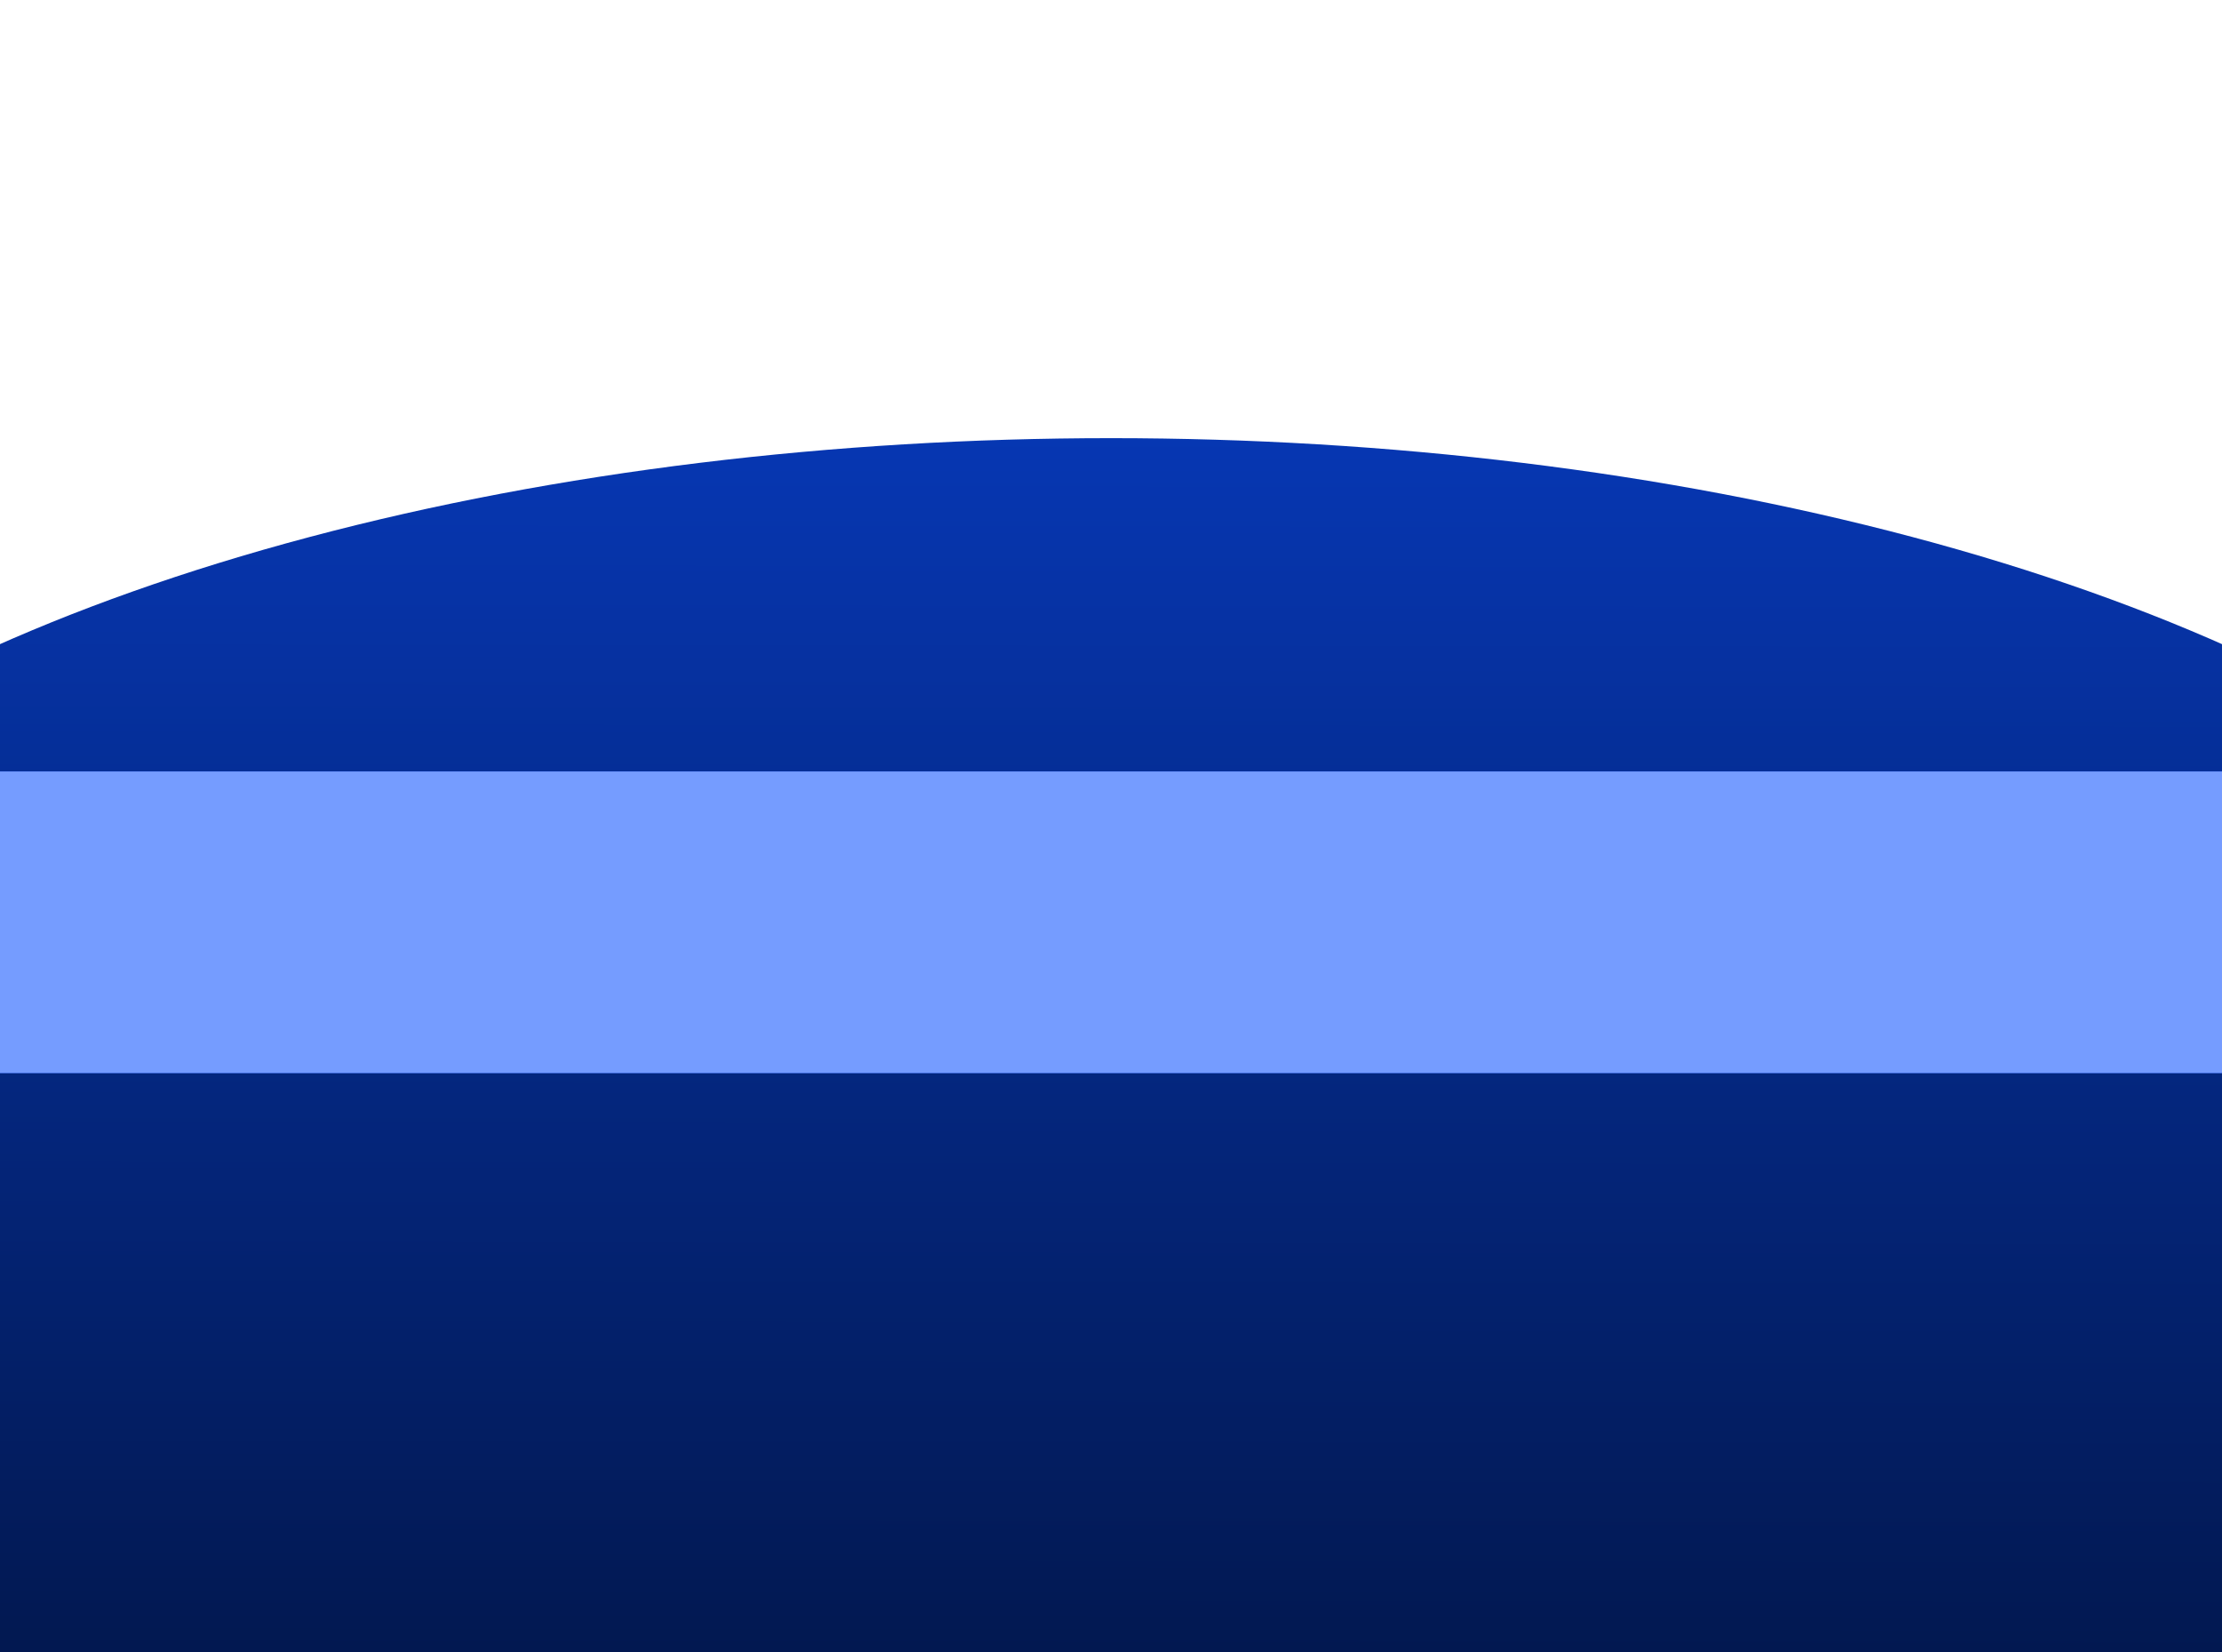 <svg width="1440" height="1071" viewBox="0 0 1440 1071" fill="none" xmlns="http://www.w3.org/2000/svg">
<rect x="-10.445" y="653.509" width="1460.89" height="808.877" fill="#021850"/>
<ellipse cx="1039" cy="478.5" rx="1039" ry="478.5" transform="matrix(1 0 0 -1 -319 1241)" fill="url(#paint0_linear_11_322)"/>
<g filter="url(#filter0_f_11_322)">
<rect width="1440" height="195.436" transform="matrix(1 0 0 -1 0 695.5)" fill="#2763FE"/>
</g>
<g filter="url(#filter1_f_11_322)">
<rect width="1440" height="195.436" transform="matrix(1 0 0 -1 0 695.5)" fill="#759CFF"/>
</g>
<defs>
<filter id="filter0_f_11_322" x="-500" y="0.064" width="2440" height="1195.44" filterUnits="userSpaceOnUse" color-interpolation-filters="sRGB">
<feFlood flood-opacity="0" result="BackgroundImageFix"/>
<feBlend mode="normal" in="SourceGraphic" in2="BackgroundImageFix" result="shape"/>
<feGaussianBlur stdDeviation="250" result="effect1_foregroundBlur_11_322"/>
</filter>
<filter id="filter1_f_11_322" x="-500" y="0.064" width="2440" height="1195.44" filterUnits="userSpaceOnUse" color-interpolation-filters="sRGB">
<feFlood flood-opacity="0" result="BackgroundImageFix"/>
<feBlend mode="normal" in="SourceGraphic" in2="BackgroundImageFix" result="shape"/>
<feGaussianBlur stdDeviation="250" result="effect1_foregroundBlur_11_322"/>
</filter>
<linearGradient id="paint0_linear_11_322" x1="1039" y1="0" x2="1040.78" y2="1510.85" gradientUnits="userSpaceOnUse">
<stop offset="0.109" stop-color="#021850"/>
<stop offset="0.809" stop-color="#0841D3"/>
</linearGradient>
</defs>
</svg>

